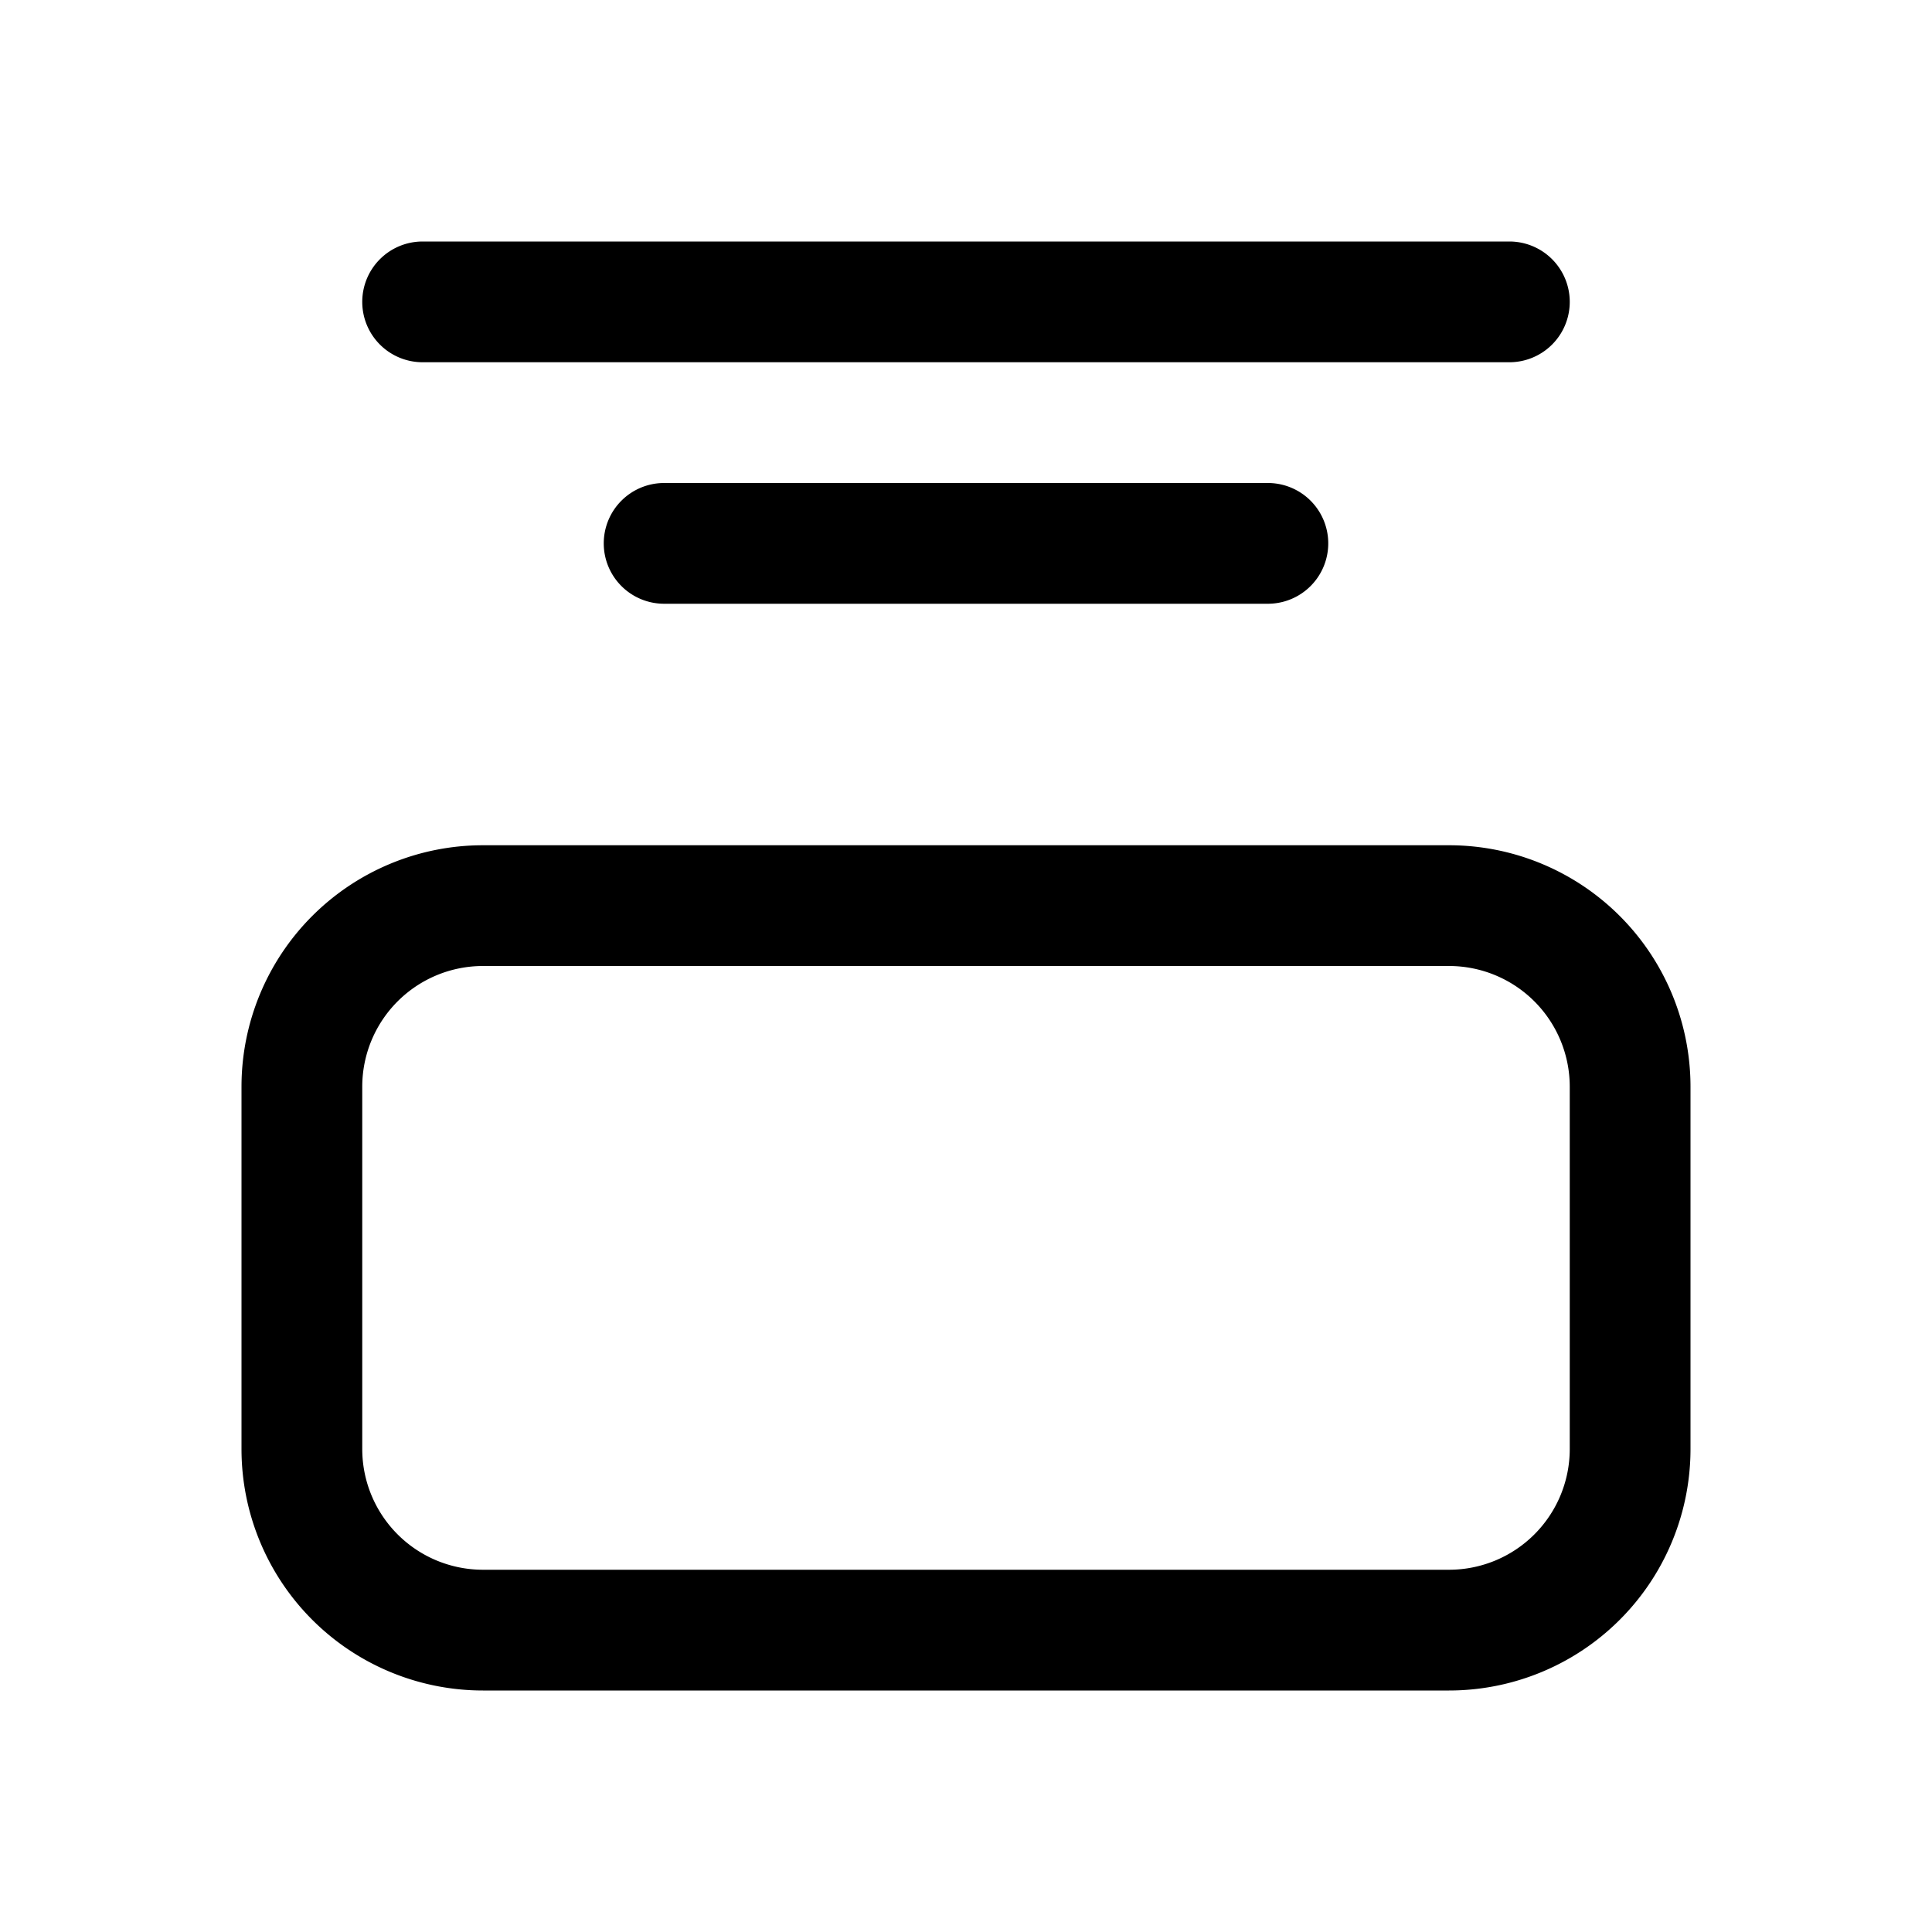 <svg xmlns="http://www.w3.org/2000/svg" width="16" height="16" viewBox="0 0 16 16"><path fill="currentColor" fill-rule="evenodd" d="M3 2.5a.5.5 0 01.5-.5h9a.5.5 0 010 1h-9a.5.5 0 01-.5-.5m2 2a.5.5 0 01.5-.5h5a.5.5 0 010 1h-5a.5.5 0 01-.5-.5M4 8h8a1 1 0 011 1v3a1 1 0 01-1 1H4a1 1 0 01-1-1V9a1 1 0 011-1M2 9a2 2 0 012-2h8a2 2 0 012 2v3a2 2 0 01-2 2H4a2 2 0 01-2-2z" clip-rule="evenodd"/></svg>